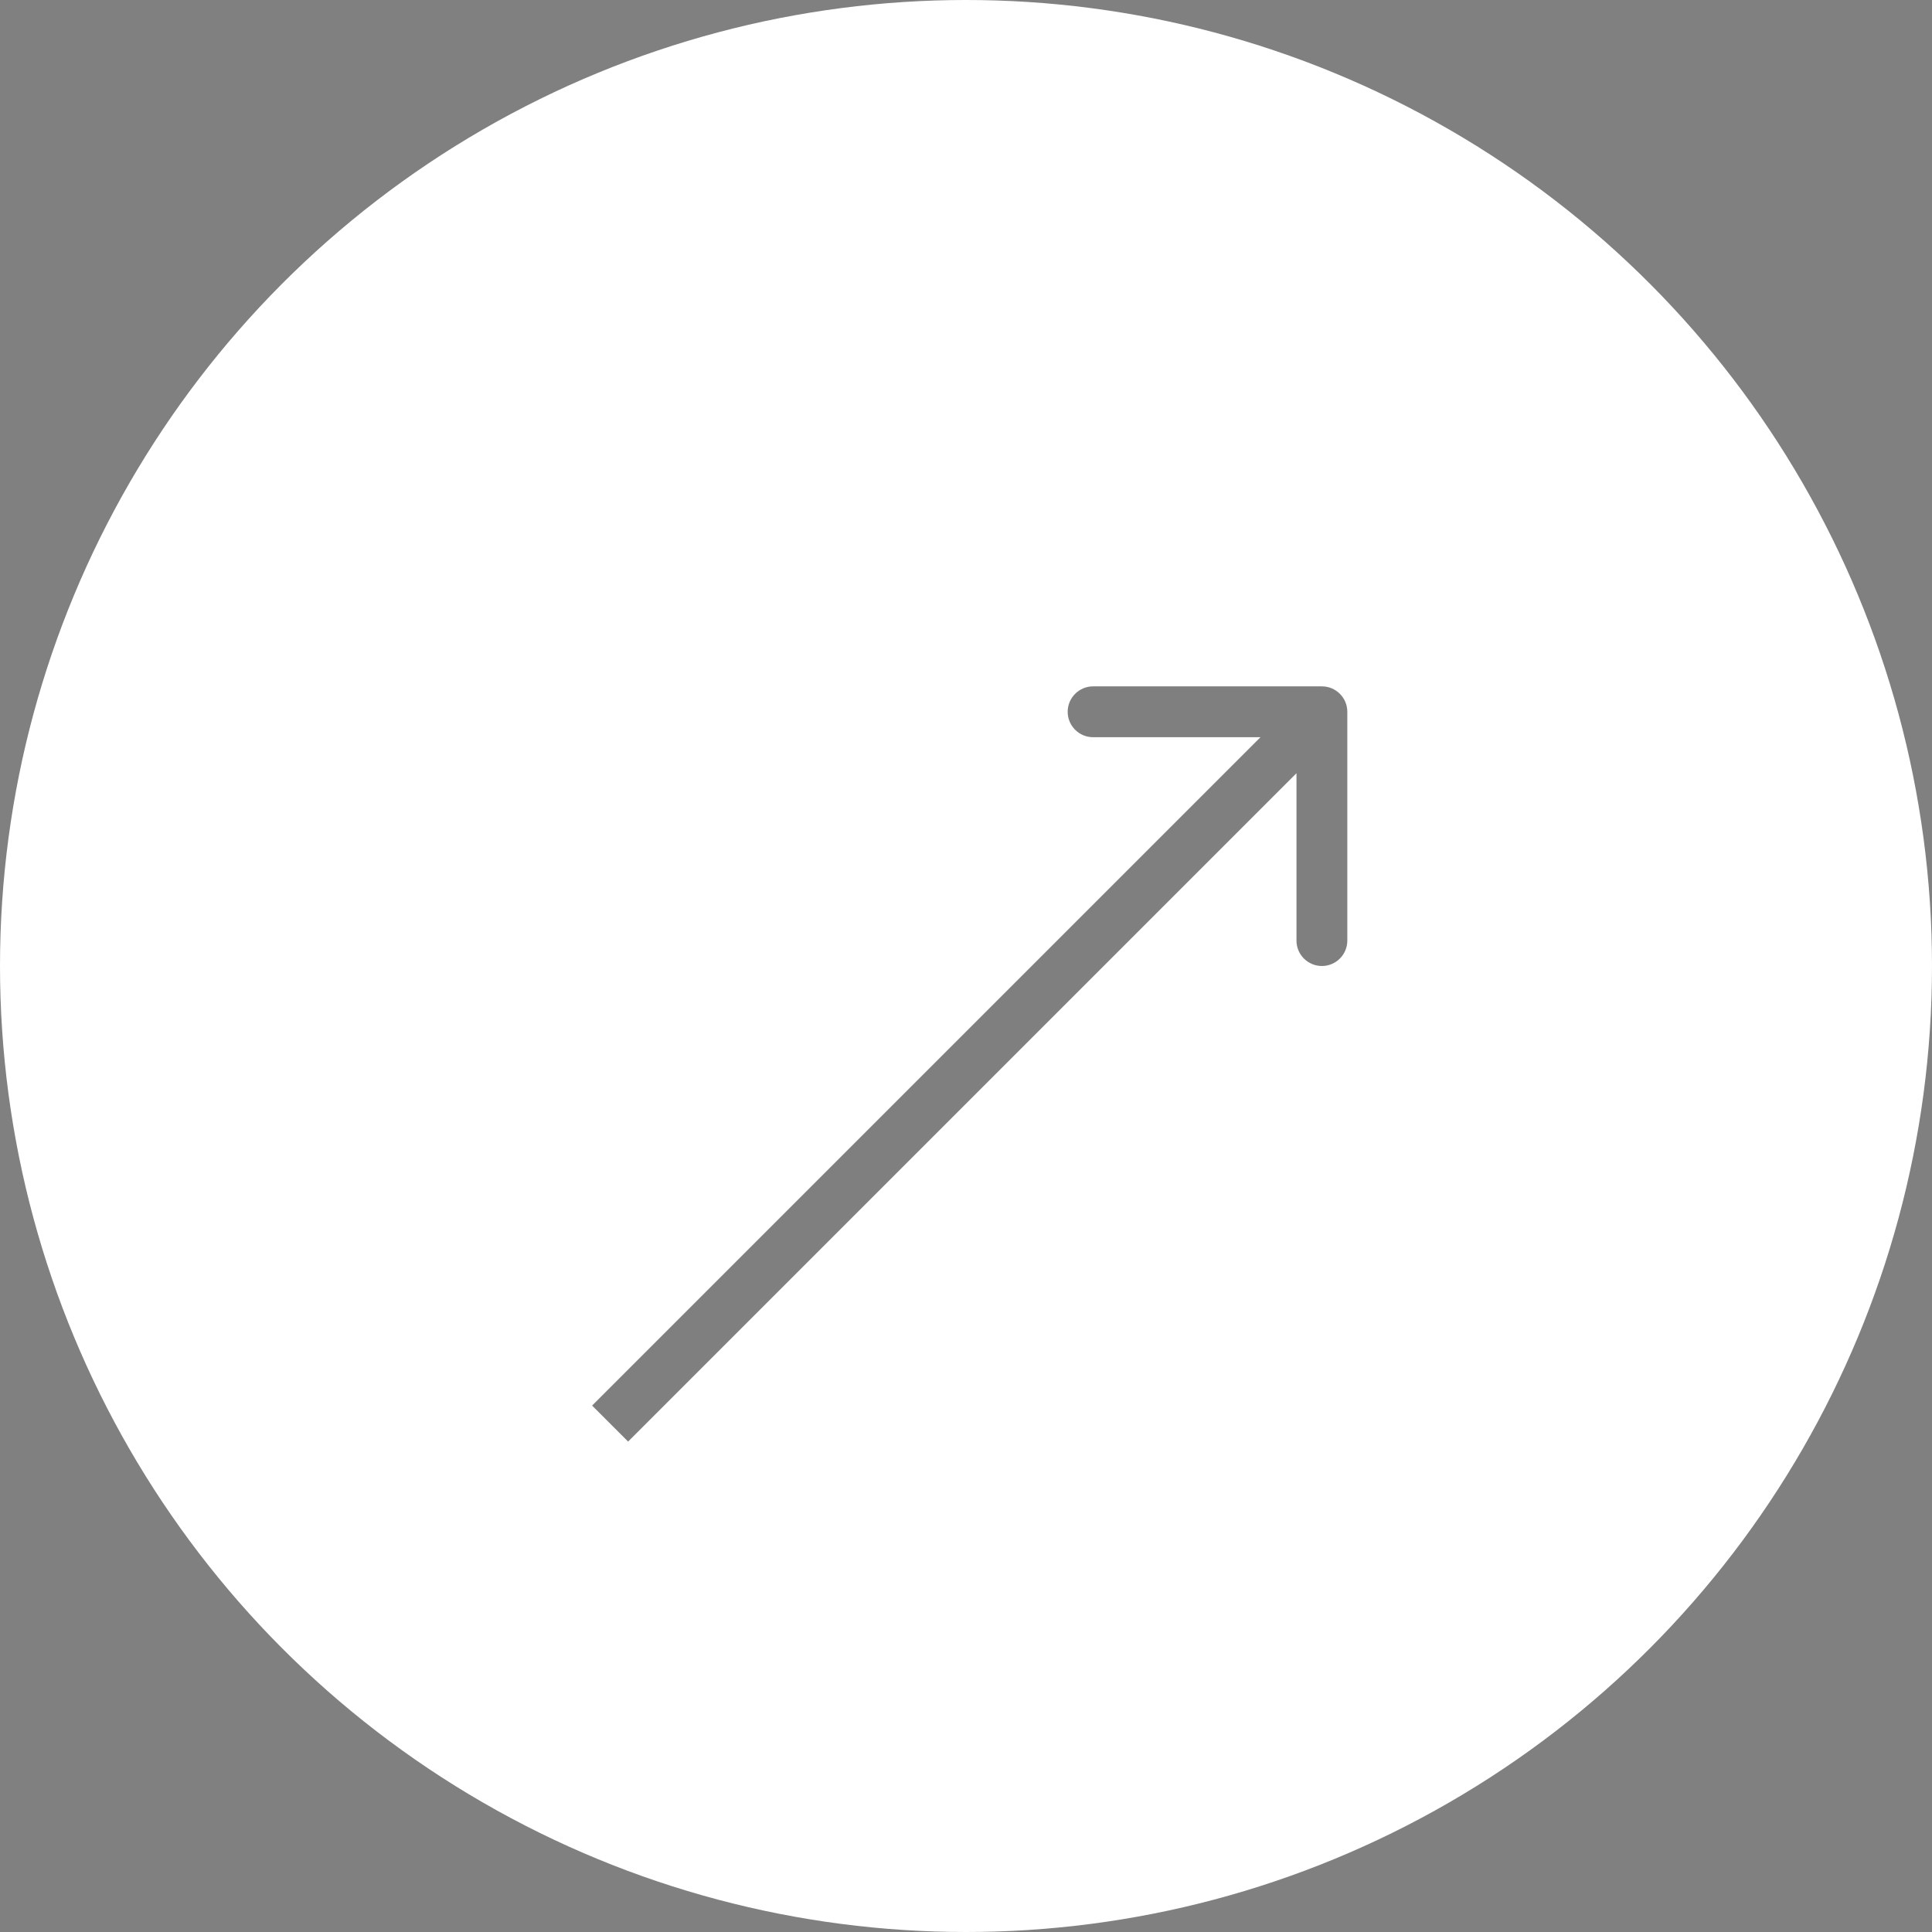 <svg width="38" height="38" viewBox="0 0 38 38" fill="none" xmlns="http://www.w3.org/2000/svg">
<rect x="0" y="0" width="38" height="38" fill="#808080" stroke="none"/>
<g id="&#208;&#191;&#208;&#181;&#209;&#128;&#208;&#181;&#209;&#133;&#208;&#190;&#208;&#180; &#208;&#191;&#208;&#190; &#209;&#129;&#209;&#129;&#209;&#139;&#208;&#187;&#208;&#186;&#208;&#181;">
<circle id="Ellipse 1" cx="19" cy="19" r="19" fill="white"/>
<path id="Arrow 1" d="M26.5 14C26.5 13.724 26.276 13.5 26 13.5L21.5 13.5C21.224 13.5 21 13.724 21 14C21 14.276 21.224 14.5 21.5 14.5L25.5 14.5L25.5 18.5C25.5 18.776 25.724 19 26 19C26.276 19 26.5 18.776 26.5 18.5L26.5 14ZM12.354 28.354L26.354 14.354L25.646 13.646L11.646 27.646L12.354 28.354Z" fill="black" fill-opacity="0.5"/>
</g>
</svg>
